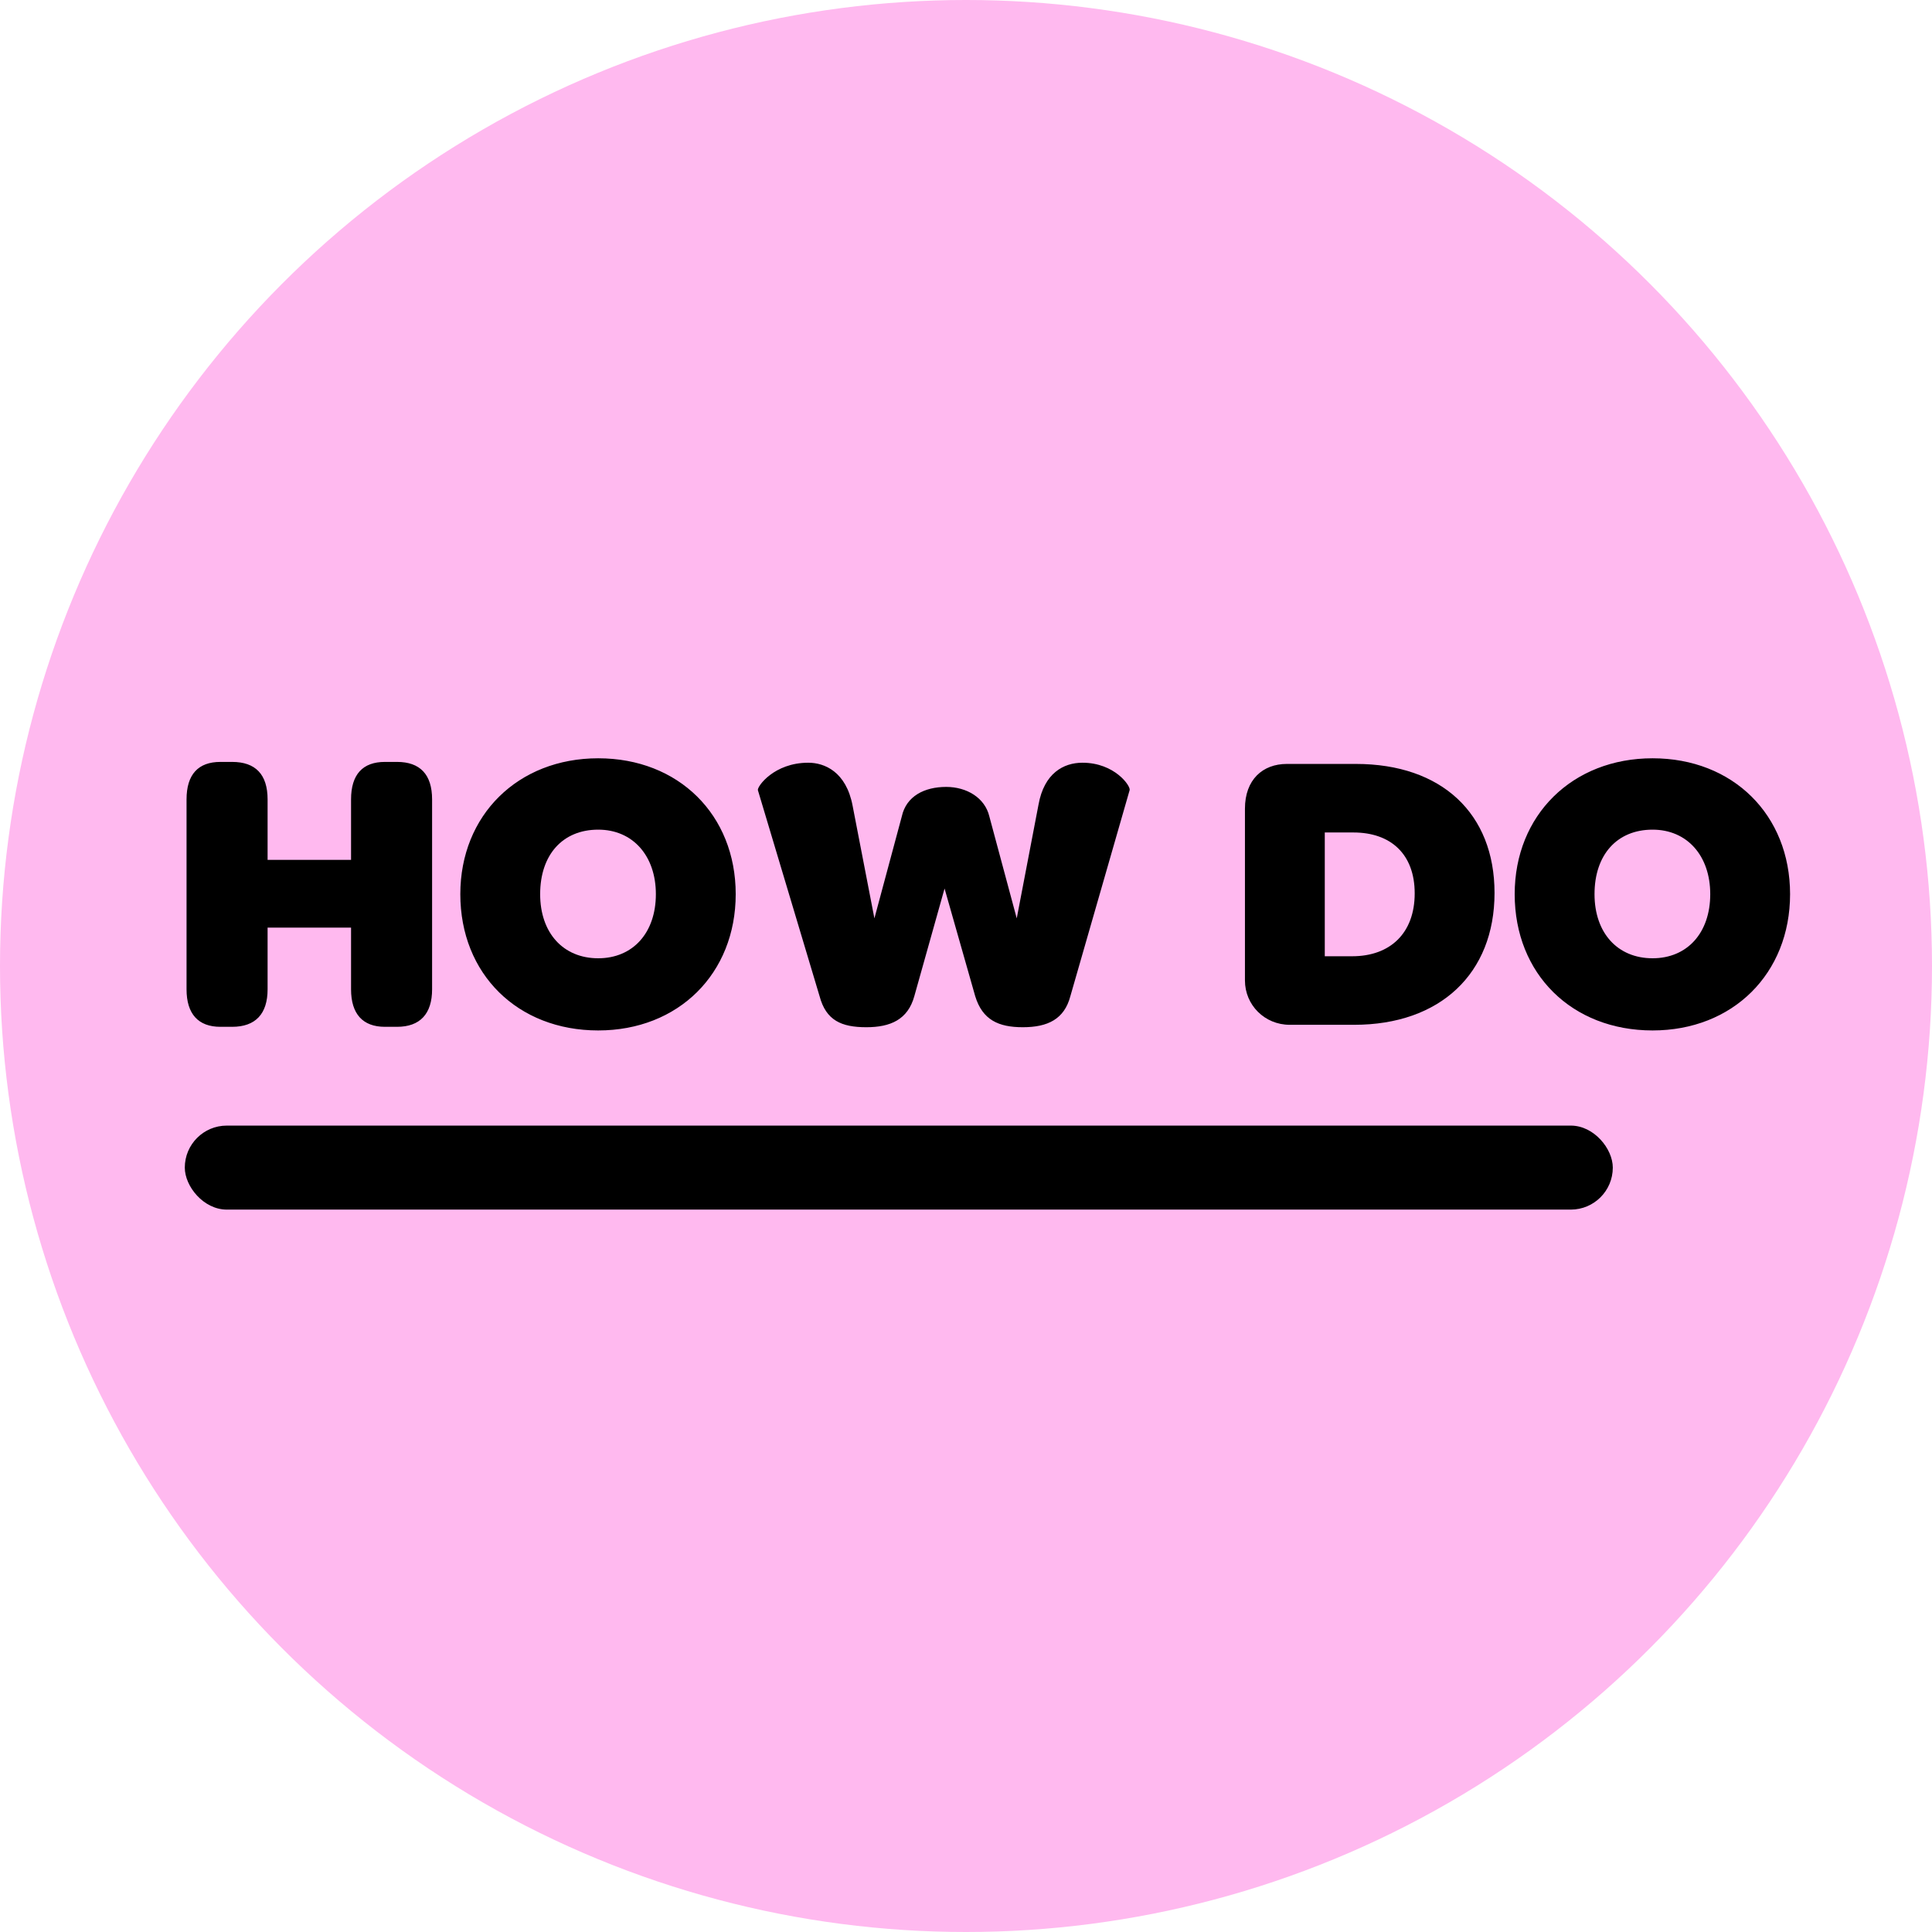 <?xml version="1.0" encoding="UTF-8"?>
<svg width="230px" height="230px" viewBox="0 0 230 230" version="1.1" xmlns="http://www.w3.org/2000/svg" xmlns:xlink="http://www.w3.org/1999/xlink">
    <!-- Generator: Sketch 43.2 (39069) - http://www.bohemiancoding.com/sketch -->
    <title>Group 5</title>
    <desc>Created with Sketch.</desc>
    <defs></defs>
    <g id="Page-1" stroke="none" stroke-width="1" fill="none" fill-rule="evenodd">
        <g id="Logo" transform="translate(-67, -362)">
            <g id="Group-5" transform="translate(67, 362)">
                <g id="Group">
                    <circle id="Oval" fill="#FFB9EF" cx="115" cy="115" r="115"></circle>
                    <path d="M22.208,117.776 C22.208,120.704 23.6,122.24 26.24,122.24 L27.632,122.24 C30.416,122.24 31.856,120.704 31.856,117.776 L31.856,110.432 L41.792,110.432 L41.792,117.776 C41.792,120.704 43.184,122.24 45.824,122.24 L47.264,122.24 C50,122.24 51.44,120.704 51.44,117.776 L51.44,95.168 C51.44,92.192 50,90.704 47.264,90.704 L45.824,90.704 C43.184,90.704 41.792,92.192 41.792,95.168 L41.792,102.368 L31.856,102.368 L31.856,95.168 C31.856,92.192 30.416,90.704 27.632,90.704 L26.24,90.704 C23.6,90.704 22.208,92.192 22.208,95.168 L22.208,117.776 Z M54.8,106.448 C54.8,97.04 61.664,90.272 71.216,90.272 C80.768,90.272 87.584,96.992 87.584,106.448 C87.584,115.904 80.768,122.672 71.216,122.672 C61.616,122.672 54.8,115.952 54.8,106.448 Z M64.304,106.448 C64.304,111.056 67.04,114.08 71.216,114.08 C75.344,114.08 78.08,111.056 78.08,106.448 C78.08,101.888 75.344,98.768 71.216,98.768 C66.992,98.768 64.304,101.744 64.304,106.448 Z M97.568,118.592 C98.336,121.472 100.16,122.288 103.136,122.288 C106.016,122.288 108.08,121.376 108.848,118.592 L112.448,105.776 L116.096,118.592 C116.96,121.424 118.88,122.288 121.76,122.288 C124.736,122.288 126.704,121.328 127.424,118.592 L134.48,94.064 C134.624,93.584 132.704,90.8 128.864,90.8 C126.608,90.8 124.304,92.048 123.632,95.792 L121.04,109.328 L117.776,97.184 C117.248,94.976 115.088,93.68 112.64,93.68 C110.048,93.68 107.888,94.784 107.36,97.184 L104.096,109.328 L101.504,95.936 C100.736,91.856 98.144,90.8 96.224,90.8 C92.144,90.8 90.128,93.632 90.224,94.064 L97.568,118.592 Z" id="HOW-Copy" fill="#000000"></path>
                    <path d="M148.208,116.72 L148.208,96.272 C148.208,92.816 150.32,90.944 153.2,90.944 L161.408,90.944 C171.632,90.944 177.92,96.848 177.92,106.304 C177.92,115.904 171.44,122 161.216,122 L153.536,122 C150.56,122 148.208,119.648 148.208,116.72 Z M157.712,113.84 L160.976,113.84 C165.488,113.84 168.416,111.104 168.416,106.352 C168.416,101.696 165.584,99.104 161.12,99.104 L157.712,99.104 L157.712,113.84 Z M180.32,106.448 C180.32,97.04 187.184,90.272 196.736,90.272 C206.288,90.272 213.104,96.992 213.104,106.448 C213.104,115.904 206.288,122.672 196.736,122.672 C187.136,122.672 180.32,115.952 180.32,106.448 Z M189.824,106.448 C189.824,111.056 192.56,114.08 196.736,114.08 C200.864,114.08 203.6,111.056 203.6,106.448 C203.6,101.888 200.864,98.768 196.736,98.768 C192.512,98.768 189.824,101.744 189.824,106.448 Z" id="DO-Copy" fill="#000000"></path>
                    <rect id="Rectangle-Copy" fill="#000000" x="22" y="134" width="170" height="10" rx="5"></rect>
                </g>
            </g>
        </g>
    </g>
</svg>